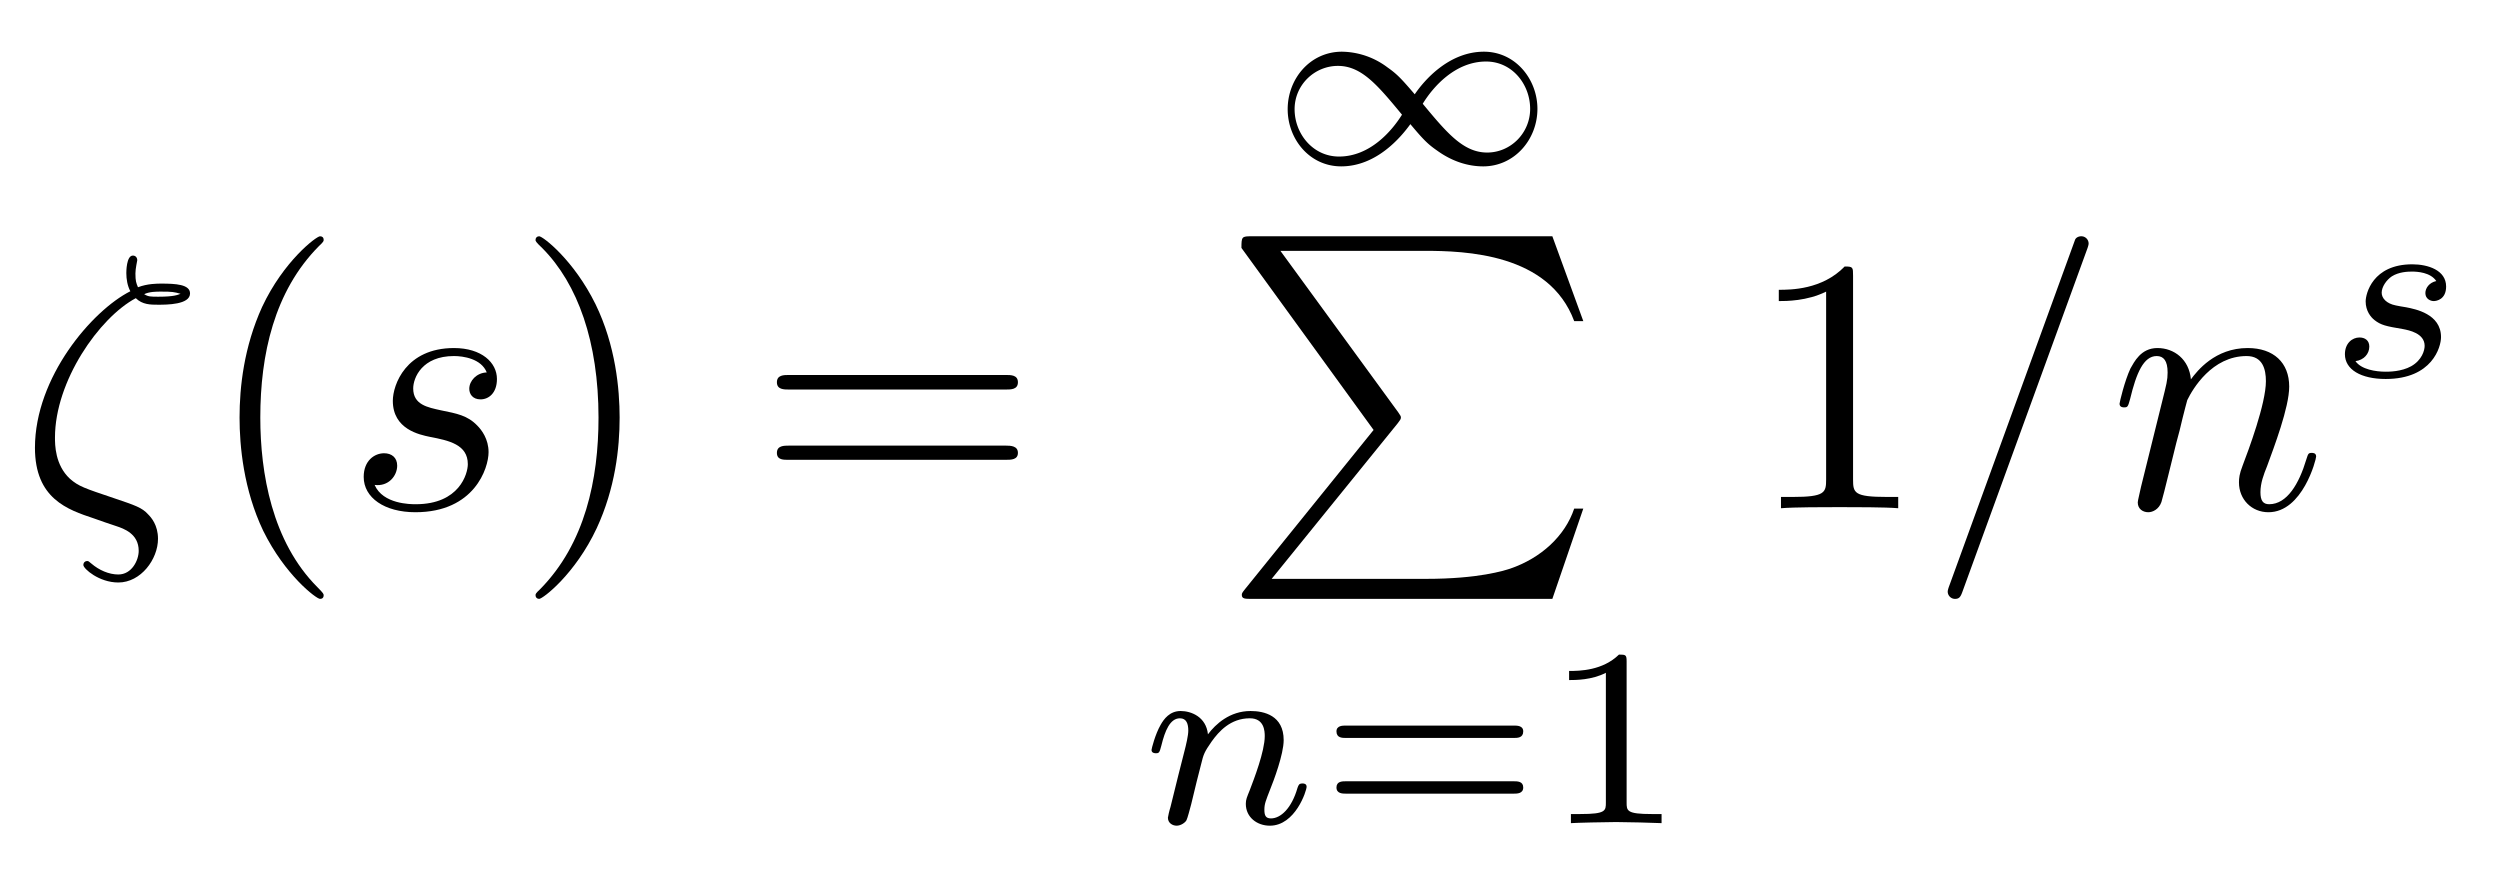 <!--width:6.87em;height:2.41em;vertical-align:-1.02em--><svg xmlns="http://www.w3.org/2000/svg" xmlns:xlink="http://www.w3.org/1999/xlink" viewBox="-.5 -13.96 68.67 24.11"><defs><path id="j" d="M2.34-4.44c0-.18-.02-.19-.21-.19-.45.44-1.08.45-1.37.45v.25c.17 0 .63 0 1.01-.2v3.56c0 .23 0 .32-.7.32H.81V0c.12-.01.98-.03 1.24-.03.22 0 1.1.02 1.25.03v-.25h-.27c-.69 0-.69-.09-.69-.32v-3.87z"/><path id="i" d="M5.36-2.34c.1 0 .26 0 .26-.18 0-.16-.17-.16-.26-.16H.75c-.09 0-.26 0-.26.16 0 .18.16.18.26.18h4.61zm0 1.53c.09 0 .26 0 .26-.17s-.16-.17-.26-.17H.75c-.1 0-.26 0-.26.17s.17.17.26.17h4.61z"/><path id="b" d="M3.3 2.39c0-.03 0-.05-.17-.22C1.88.92 1.56-.97 1.56-2.49c0-1.73.38-3.47 1.61-4.71.13-.12.13-.14.13-.17 0-.07-.04-.1-.1-.1-.1 0-1 .68-1.59 1.94-.5 1.1-.62 2.2-.62 3.04 0 .78.11 1.98.65 3.11.6 1.22 1.46 1.87 1.56 1.87.06 0 .1-.03.1-.1z"/><path id="d" d="M2.88-2.49c0-.78-.11-1.98-.66-3.11C1.62-6.82.77-7.47.67-7.47c-.06 0-.1.04-.1.1 0 .03 0 .05.19.23.97.98 1.54 2.57 1.54 4.65C2.3-.79 1.93.97.7 2.22c-.13.12-.13.14-.13.17 0 .06.04.1.1.1.1 0 .99-.68 1.58-1.94.51-1.1.63-2.2.63-3.04z"/><path id="k" d="M2.93-6.38c0-.24 0-.26-.23-.26C2.08-6 1.21-6 .89-6v.31c.2 0 .78 0 1.3-.26v5.16c0 .36-.03.48-.92.48H.95V0c.35-.03 1.21-.03 1.61-.03s1.27 0 1.61.03v-.31h-.31c-.9 0-.93-.11-.93-.48v-5.59z"/><path id="e" d="M6.84-3.26c.15 0 .34 0 .34-.2s-.19-.2-.33-.2H.89c-.14 0-.33 0-.33.2s.19.2.34.2h5.94zm.01 1.93c.14 0 .33 0 .33-.19s-.19-.2-.34-.2H.9c-.15 0-.34 0-.34.2s.19.19.33.19h5.96z"/><path id="g" d="M4.19 5.32L.66 9.69c-.08.1-.09.12-.09.16 0 .11.09.11.27.11H9.1l.85-2.48H9.7c-.25.75-.91 1.36-1.76 1.65-.16.05-.85.28-2.31.28H1.39l3.46-4.27c.07-.09.09-.12.09-.16s-.01-.05-.07-.14L1.63.4h3.95C6.71.4 9.01.47 9.7 2.33h.25L9.1 0H.84C.57 0 .56.01.56.32l3.63 5z"/><path id="a" d="M3.23-5.77c.18.18.41.18.61.18.24 0 .88 0 .88-.31 0-.25-.4-.27-.79-.27-.11 0-.38 0-.64.1-.05-.12-.07-.17-.07-.38 0-.14.05-.34.05-.36 0-.08-.05-.13-.12-.13-.18 0-.18.45-.18.48 0 .17.03.35.11.5C2.03-5.43.46-3.6.46-1.66c0 1.4.9 1.7 1.62 1.94.3.11.32.11.61.21.21.07.62.21.62.68 0 .26-.19.65-.56.65-.26 0-.53-.12-.74-.3-.07-.06-.08-.07-.12-.07-.05 0-.1.04-.1.11 0 .1.43.48.96.48.62 0 1.09-.64 1.09-1.2 0-.38-.19-.59-.27-.67-.17-.19-.36-.25-.95-.45-.8-.27-.96-.32-1.2-.53-.41-.38-.41-.94-.41-1.13 0-1.55 1.21-3.29 2.22-3.83zm.23-.11c.15-.07.33-.07.46-.07.32 0 .36.01.54.06-.08.03-.18.08-.61.08-.21 0-.28 0-.39-.07z"/><path id="l" d="M4.37-7.09c.05-.13.05-.17.05-.18a.2.2 0 00-.2-.2c-.07 0-.14.03-.17.09L.6 2.11c-.05.13-.05.17-.05.18 0 .11.09.2.2.2.13 0 .16-.07.22-.24l3.4-9.34z"/><path id="m" d="M.88-.59c-.03.15-.09.38-.09.43 0 .18.14.27.29.27.12 0 .29-.08.36-.28.01-.02.13-.49.19-.74l.22-.89c.06-.22.12-.44.17-.67.04-.17.12-.46.13-.5.15-.31.68-1.21 1.63-1.21.44 0 .53.36.53.69 0 .62-.48 1.9-.64 2.32-.09.23-.1.35-.1.46 0 .47.35.82.81.82.94 0 1.31-1.45 1.31-1.53 0-.1-.09-.1-.12-.1-.1 0-.1.03-.15.18-.2.67-.53 1.23-1.02 1.23-.17 0-.24-.1-.24-.33 0-.25.09-.49.18-.71.19-.52.61-1.62.61-2.19 0-.66-.43-1.06-1.14-1.06-.9 0-1.39.63-1.56.86-.05-.55-.46-.86-.92-.86s-.64.39-.74.56c-.16.34-.3.93-.3.97 0 .1.1.1.12.1.1 0 .11-.01.17-.23.17-.71.37-1.18.73-1.18.19 0 .3.13.3.45 0 .21-.03.32-.16.84L.88-.59z"/><path id="c" d="M3.9-3.73c-.28.01-.48.23-.48.45 0 .14.09.29.31.29s.45-.17.45-.56C4.18-4 3.76-4.4 3-4.4c-1.32 0-1.68 1.01-1.68 1.45 0 .78.73.93 1.02.99.52.1 1.04.21 1.04.75 0 .26-.23 1.1-1.43 1.1-.14 0-.9 0-1.13-.53.38.05.62-.25.62-.53 0-.22-.15-.34-.36-.34-.26 0-.56.2-.56.65 0 .57.57.97 1.42.97 1.62 0 2.01-1.21 2.01-1.65 0-.36-.19-.61-.31-.73-.27-.28-.56-.33-1-.42-.36-.08-.76-.15-.76-.6 0-.29.24-.89 1.12-.89.25 0 .75.07.9.45z"/><path id="f" d="M4.03-1.91c-.37-.43-.48-.55-.75-.74a2.12 2.12 0 00-1.25-.43c-.87 0-1.49.74-1.49 1.58 0 .82.6 1.57 1.47 1.57.97 0 1.64-.8 1.9-1.16.36.43.48.55.74.73.43.31.87.43 1.26.43.86 0 1.49-.74 1.49-1.58 0-.81-.6-1.57-1.47-1.57-.97 0-1.65.8-1.9 1.17zm.22.26c.28-.46.89-1.16 1.74-1.16.72 0 1.21.63 1.21 1.3s-.54 1.2-1.18 1.2c-.65 0-1.1-.53-1.77-1.34zm-.57.3C3.4-.9 2.8-.2 1.95-.2 1.23-.2.73-.83.73-1.5s.55-1.19 1.19-1.19c.65 0 1.09.53 1.76 1.34z"/><path id="h" d="M.85-.44c-.03.09-.07.27-.07.29 0 .15.13.22.24.22.12 0 .24-.09.27-.15s.09-.29.13-.44c.03-.13.11-.45.15-.62l.12-.47c.07-.29.09-.34.29-.63.2-.28.52-.64 1.05-.64.4 0 .41.36.41.49 0 .42-.3 1.19-.41 1.48-.08.2-.11.26-.11.38 0 .37.31.6.66.6.7 0 1.01-.96 1.01-1.07 0-.09-.09-.09-.11-.09-.1 0-.11.04-.14.12-.16.56-.46.84-.73.84-.15 0-.18-.09-.18-.24 0-.16.04-.25.16-.56.09-.22.37-.96.37-1.35 0-.68-.54-.8-.91-.8-.57 0-.96.36-1.17.64-.05-.48-.46-.64-.75-.64-.3 0-.46.22-.55.38-.15.26-.25.66-.25.69 0 .09.1.09.12.09.09 0 .1-.02.15-.21.1-.41.24-.75.51-.75.18 0 .23.15.23.34 0 .13-.06.39-.11.58s-.12.47-.16.63l-.22.89z"/><path id="n" d="M3.01-2.62c-.19.04-.3.19-.3.33 0 .16.14.22.23.22.07 0 .34-.04.34-.4 0-.45-.5-.61-.93-.61-1.09 0-1.28.81-1.28 1.02 0 .26.14.43.24.51.18.14.31.17.79.25.15.03.59.11.59.46 0 .12-.07.39-.37.56-.27.15-.61.15-.7.15-.27 0-.67-.06-.83-.29.23-.03.38-.2.38-.4 0-.17-.12-.25-.27-.25-.2 0-.4.16-.4.46 0 .42.44.68 1.12.68 1.28 0 1.52-.88 1.52-1.15 0-.64-.71-.77-.96-.82-.07-.01-.24-.04-.28-.05-.26-.05-.39-.2-.39-.35 0-.16.13-.35.28-.45.19-.12.43-.13.55-.13.15 0 .51.02.67.26z"/></defs><use xlink:href="#a"/><use x="5.09" xlink:href="#b"/><use x="8.97" xlink:href="#c"/><use x="13.64" xlink:href="#d"/><use x="20.28" xlink:href="#e"/><use x="34.33" y="-9.46" xlink:href="#f"/><use x="33.04" y="-7.47" xlink:href="#g"/><use x="30.8" y="8.65" xlink:href="#h"/><use x="35.72" y="8.65" xlink:href="#i"/><use x="41.84" y="8.65" xlink:href="#j"/><use x="47.47" xlink:href="#k"/><use x="52.45" xlink:href="#l"/><use x="57.43" xlink:href="#m"/><use x="63.41" y="-3.62" xlink:href="#n"/></svg>